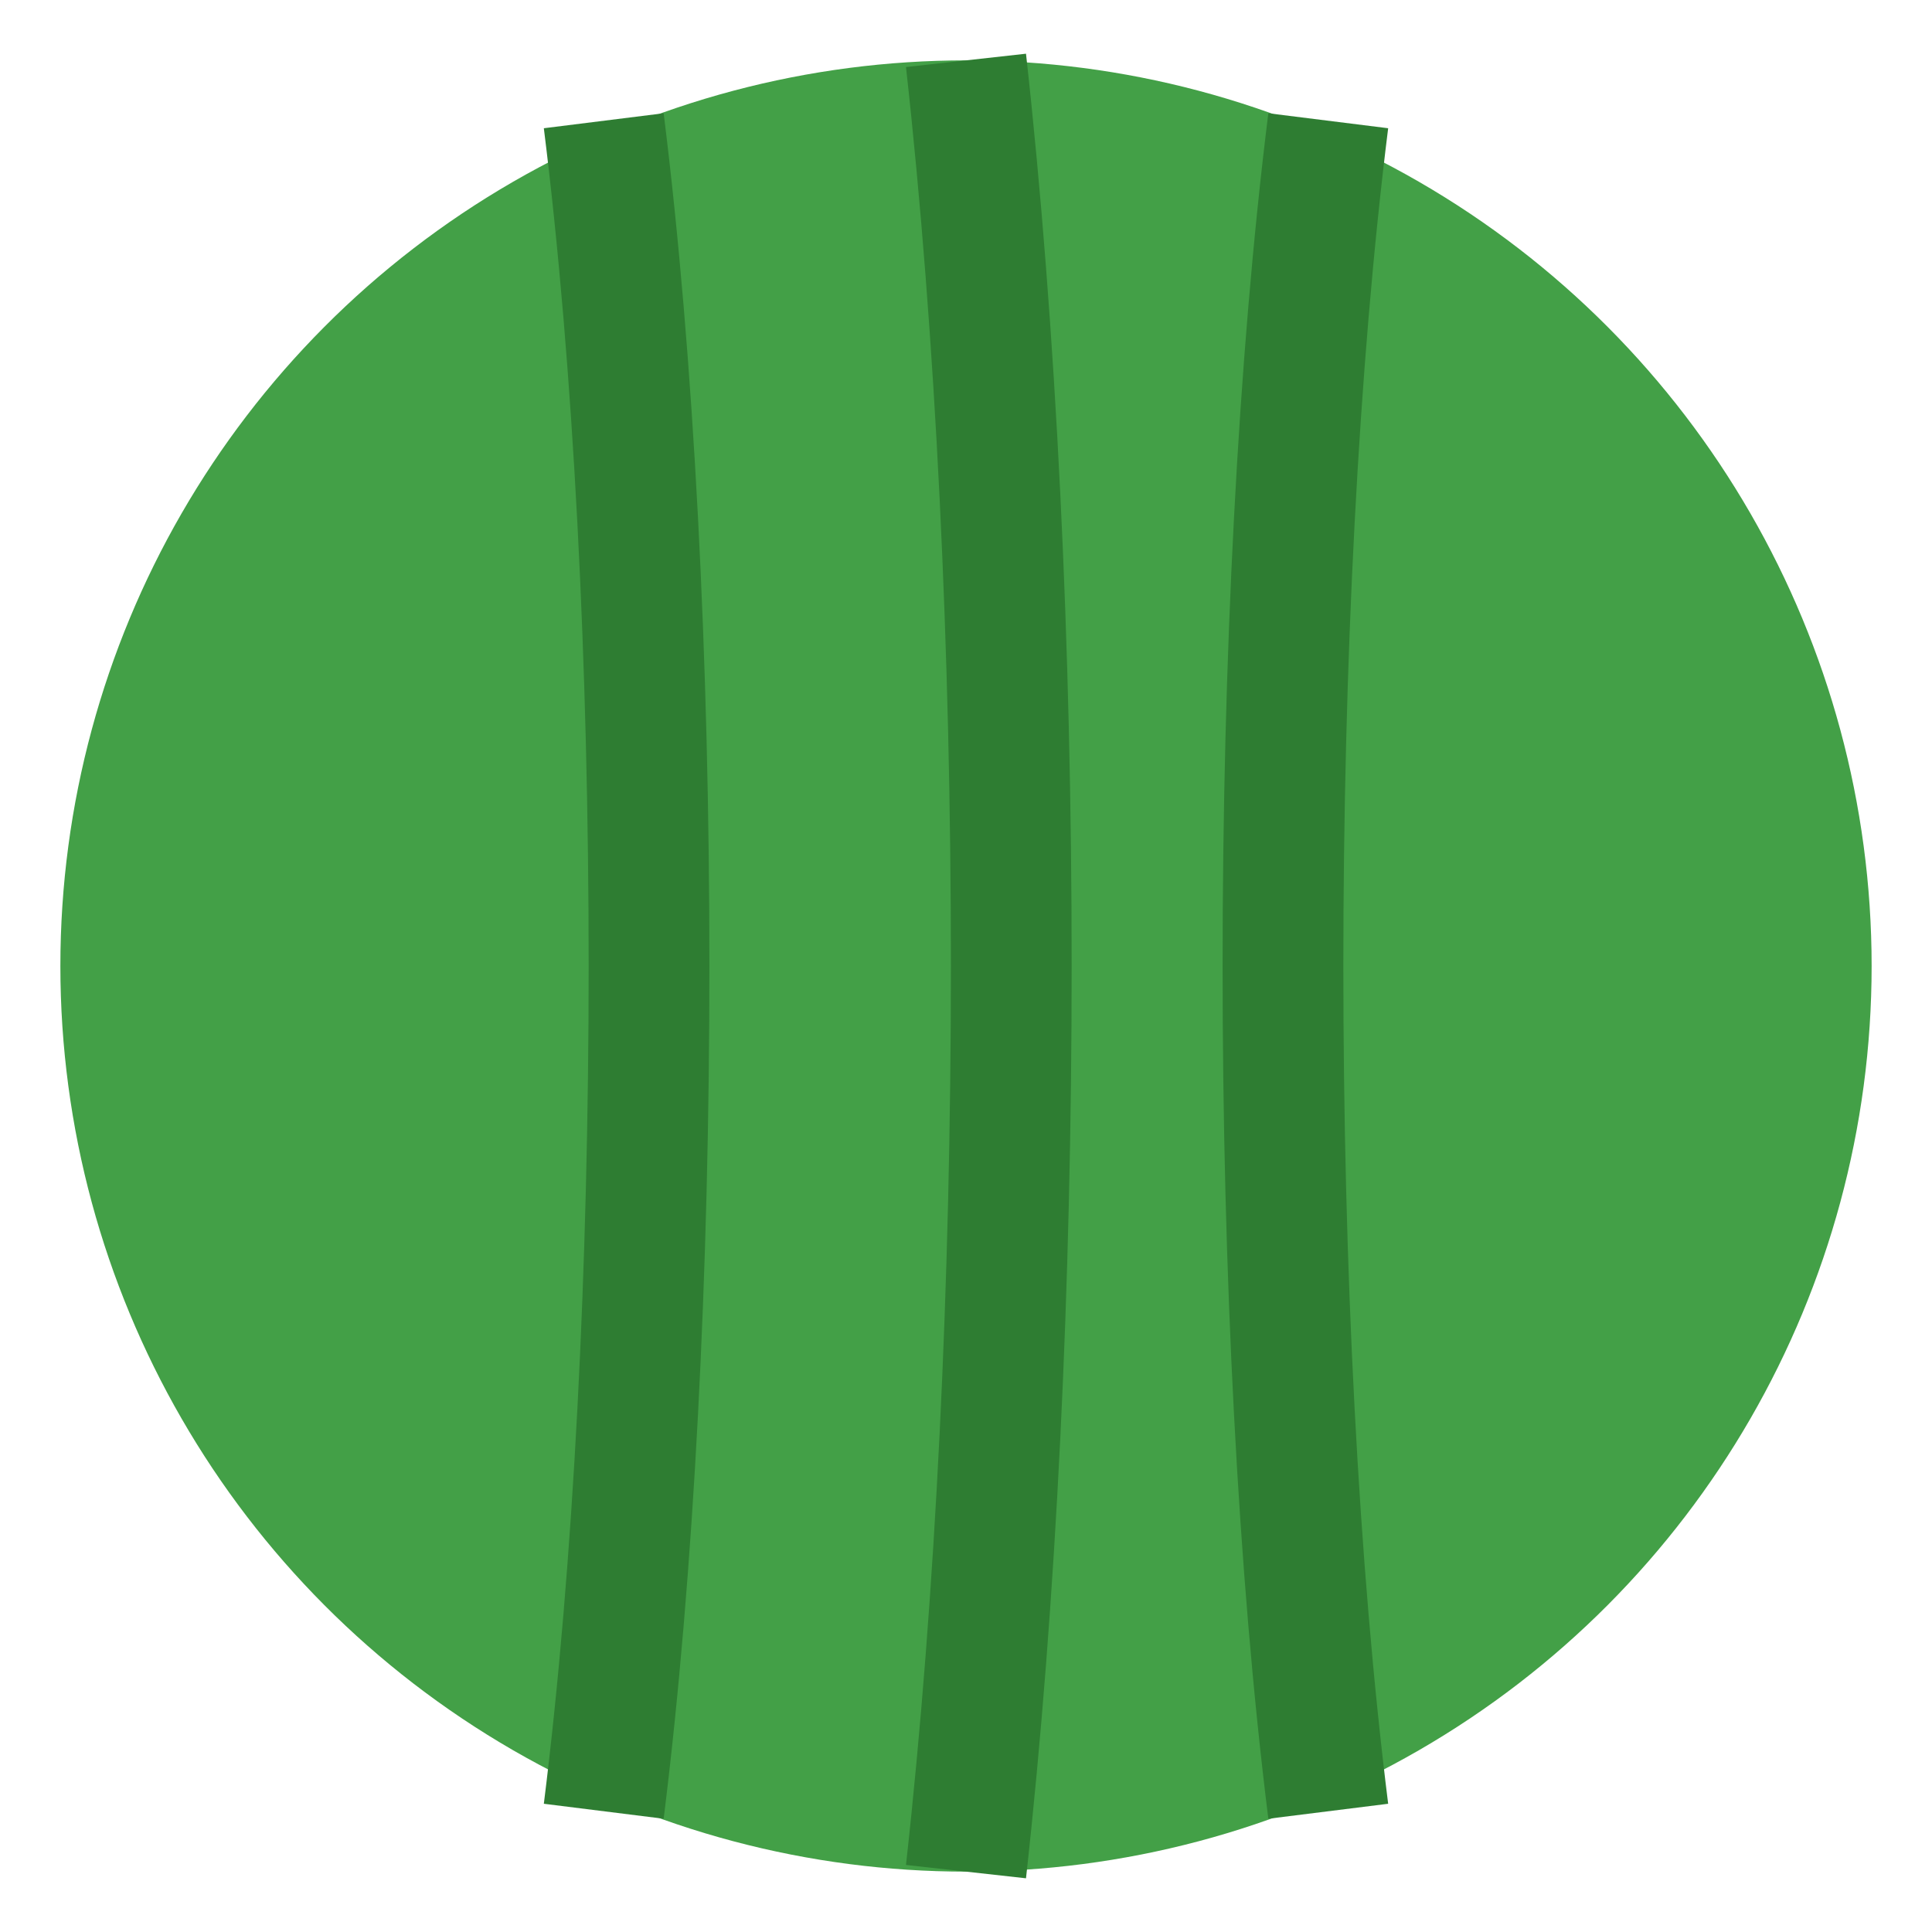 <svg xmlns="http://www.w3.org/2000/svg" viewBox="0 0 64 64">
  <circle cx="32" cy="32" r="30" fill="#43a047" />
  <path d="M20 4 C22 20 22 44 20 60" stroke="#2e7d32" stroke-width="4" fill="none"/>
  <path d="M32 2 C34 20 34 44 32 62" stroke="#2e7d32" stroke-width="4" fill="none"/>
  <path d="M44 4 C42 20 42 44 44 60" stroke="#2e7d32" stroke-width="4" fill="none"/>
</svg>
